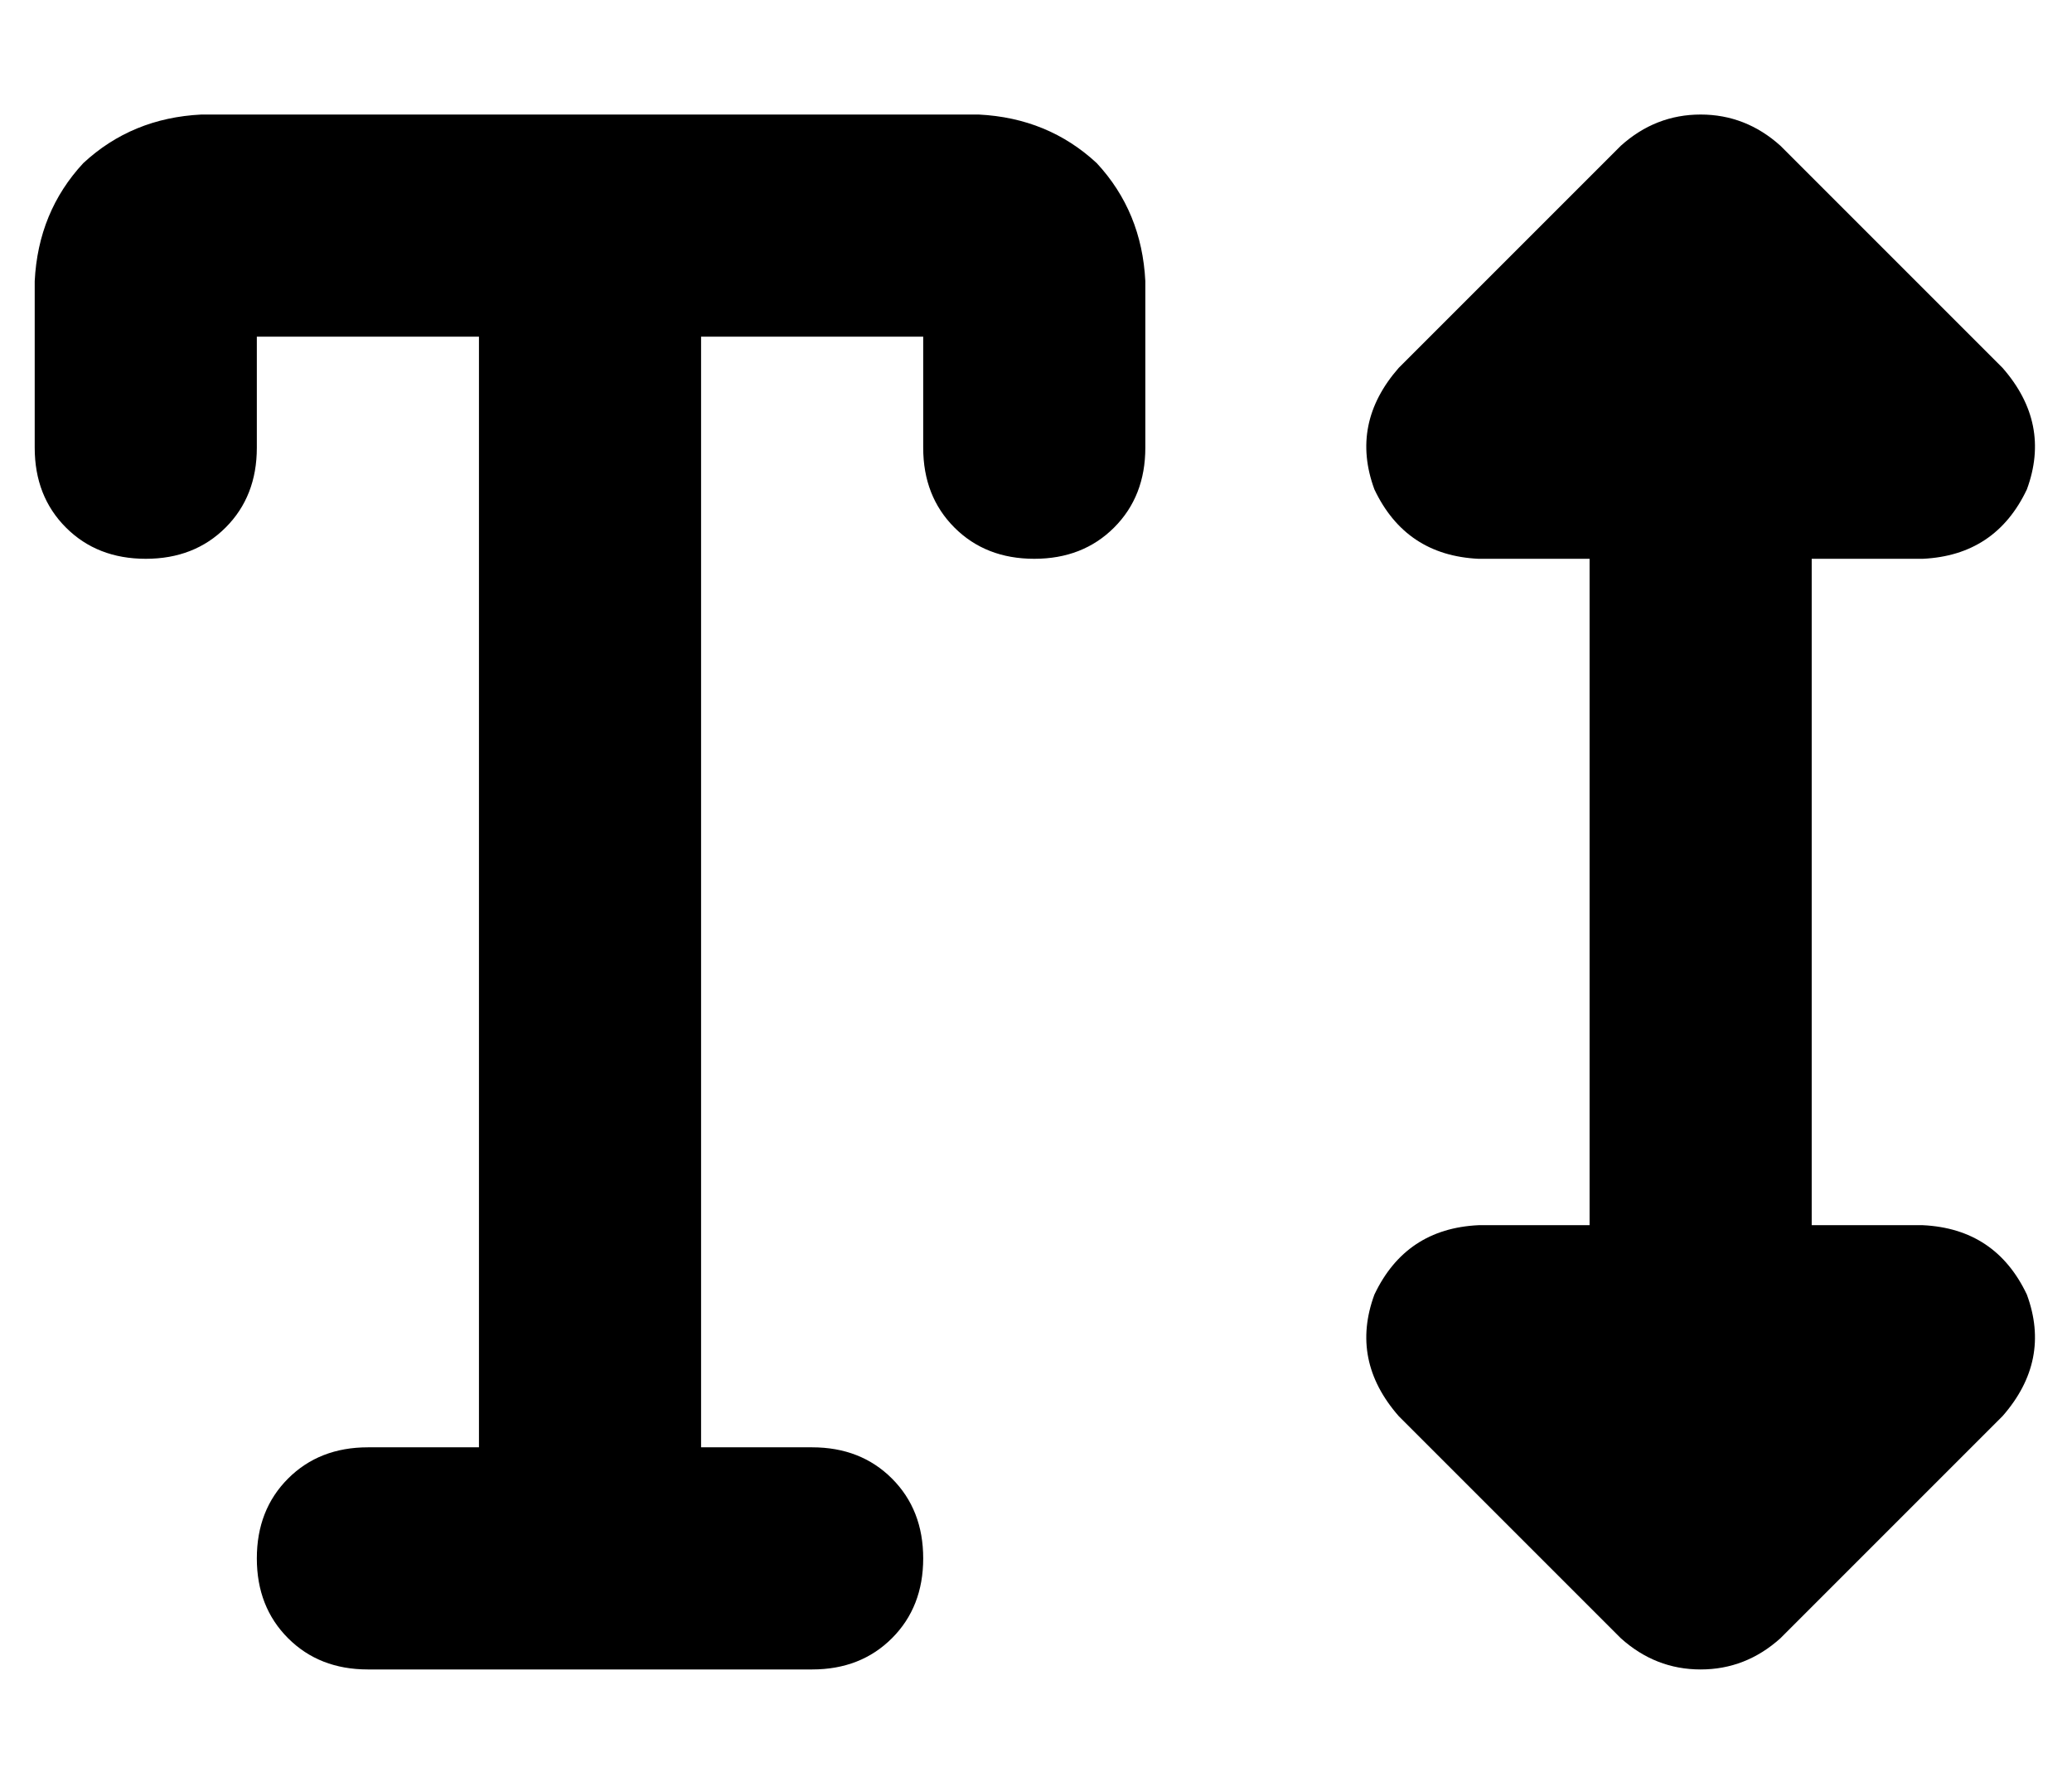 <?xml version="1.0" standalone="no"?>
<!DOCTYPE svg PUBLIC "-//W3C//DTD SVG 1.1//EN" "http://www.w3.org/Graphics/SVG/1.1/DTD/svg11.dtd" >
<svg xmlns="http://www.w3.org/2000/svg" xmlns:xlink="http://www.w3.org/1999/xlink" version="1.1" viewBox="-10 -40 597 512">
   <path fill="currentColor"
d="M64 89v-32v32v-32h64v0v320v0h-32v0q-14 0 -23 9t-9 23t9 23t23 9h128v0q14 0 23 -9t9 -23t-9 -23t-23 -9h-32v0v-320v0h64v0v32v0q0 14 9 23t23 9t23 -9t9 -23v-48v0q-1 -20 -14 -34q-14 -13 -34 -14h-112h-112q-20 1 -34 14q-13 14 -14 34v48v0q0 14 9 23t23 9t23 -9
t9 -23v0zM503 2q-10 -9 -23 -9v0v0q-13 0 -23 9l-64 64v0q-14 16 -7 35q9 19 30 20h32v0v192v0h-32v0q-21 1 -30 20q-7 19 7 35l64 64v0q10 9 23 9t23 -9l64 -64v0q14 -16 7 -35q-9 -19 -30 -20h-32v0v-192v0h32v0q21 -1 30 -20q7 -19 -7 -35l-64 -64v0z" />
</svg>
